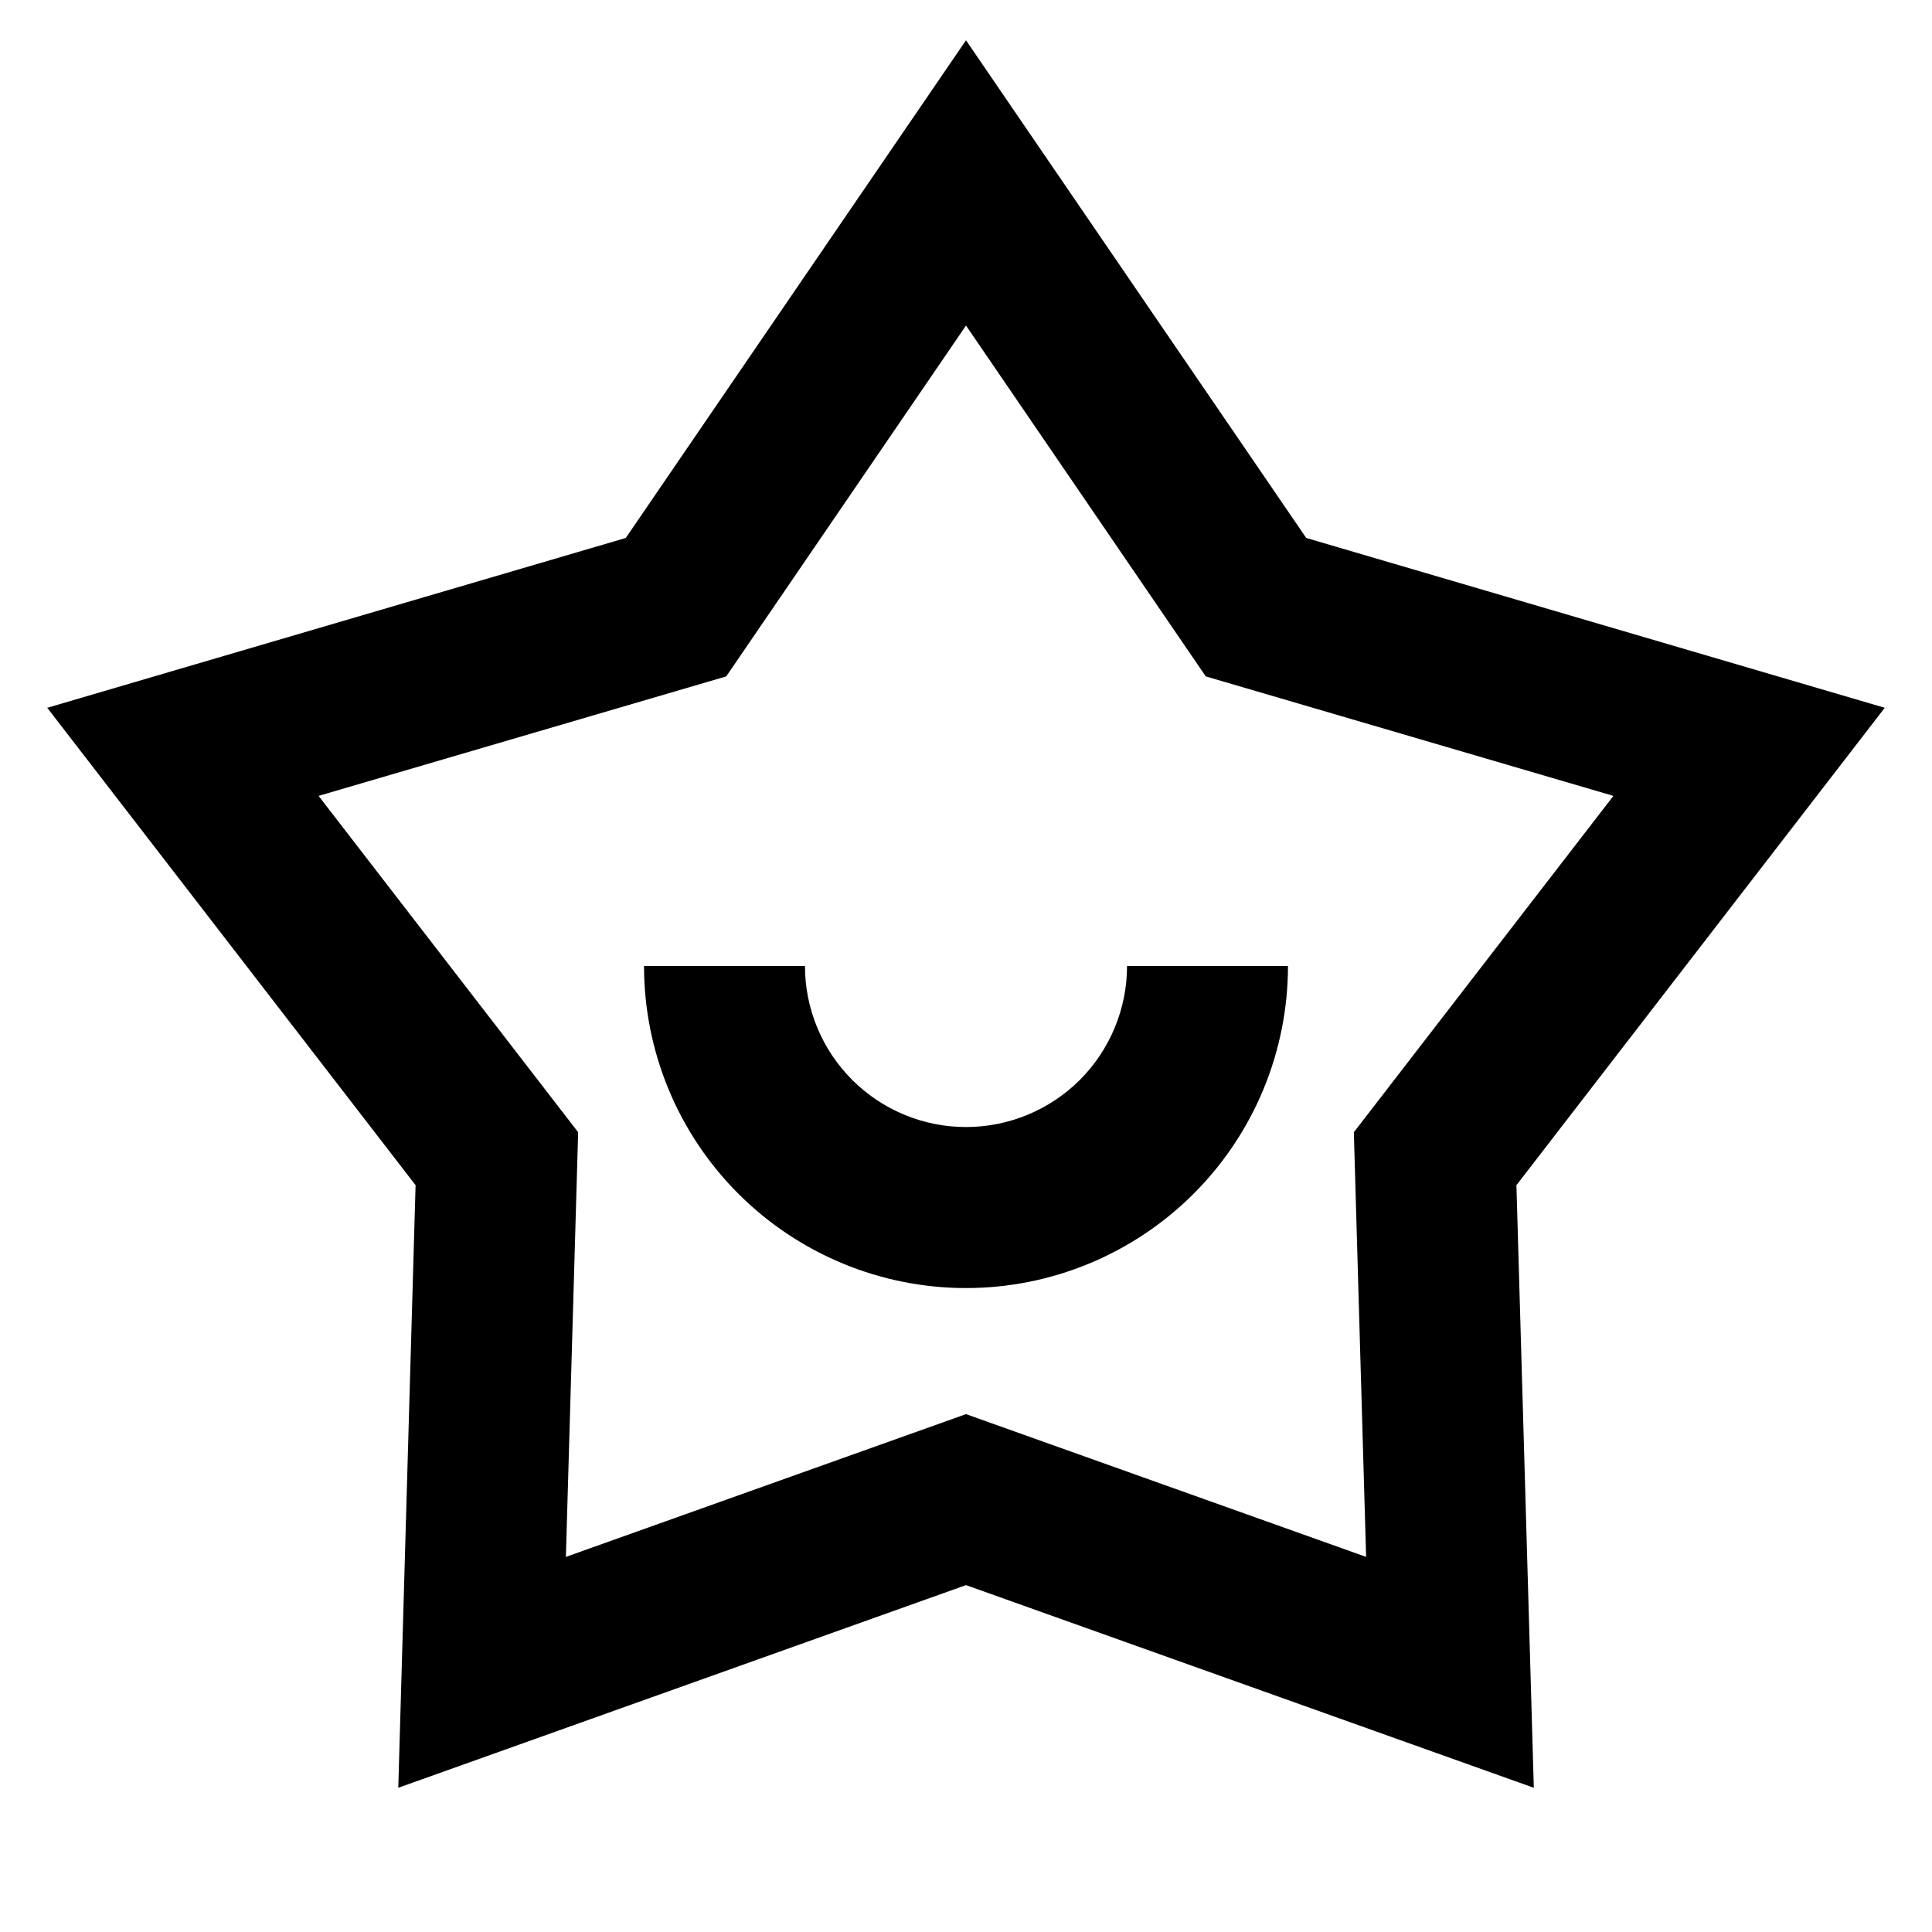 <svg width="20" height="20" viewBox="0 0 20 20" fill="none" xmlns="http://www.w3.org/2000/svg">
<g clip-path="url(#clip0_275_301)">
<path d="M10 0.417L13.522 5.569L19.511 7.327L15.698 12.269L15.878 18.507L10 16.409L4.123 18.507L4.302 12.269L0.489 7.327L6.478 5.569L10 0.417ZM10 3.37L7.518 7.002L3.298 8.239L5.985 11.721L5.858 16.117L10 14.639L14.142 16.117L14.015 11.721L16.702 8.239L12.482 7.002L10 3.37ZM8.333 10C8.333 10.442 8.509 10.866 8.822 11.179C9.134 11.491 9.558 11.667 10 11.667C10.442 11.667 10.866 11.491 11.179 11.179C11.491 10.866 11.667 10.442 11.667 10H13.333C13.333 10.884 12.982 11.732 12.357 12.357C11.732 12.982 10.884 13.334 10 13.334C9.116 13.334 8.268 12.982 7.643 12.357C7.018 11.732 6.667 10.884 6.667 10H8.333Z" fill="black"/>
</g>
<defs>
<clipPath id="clip0_275_301">
<rect width="20" height="20" fill="white"/>
</clipPath>
</defs>
</svg>
